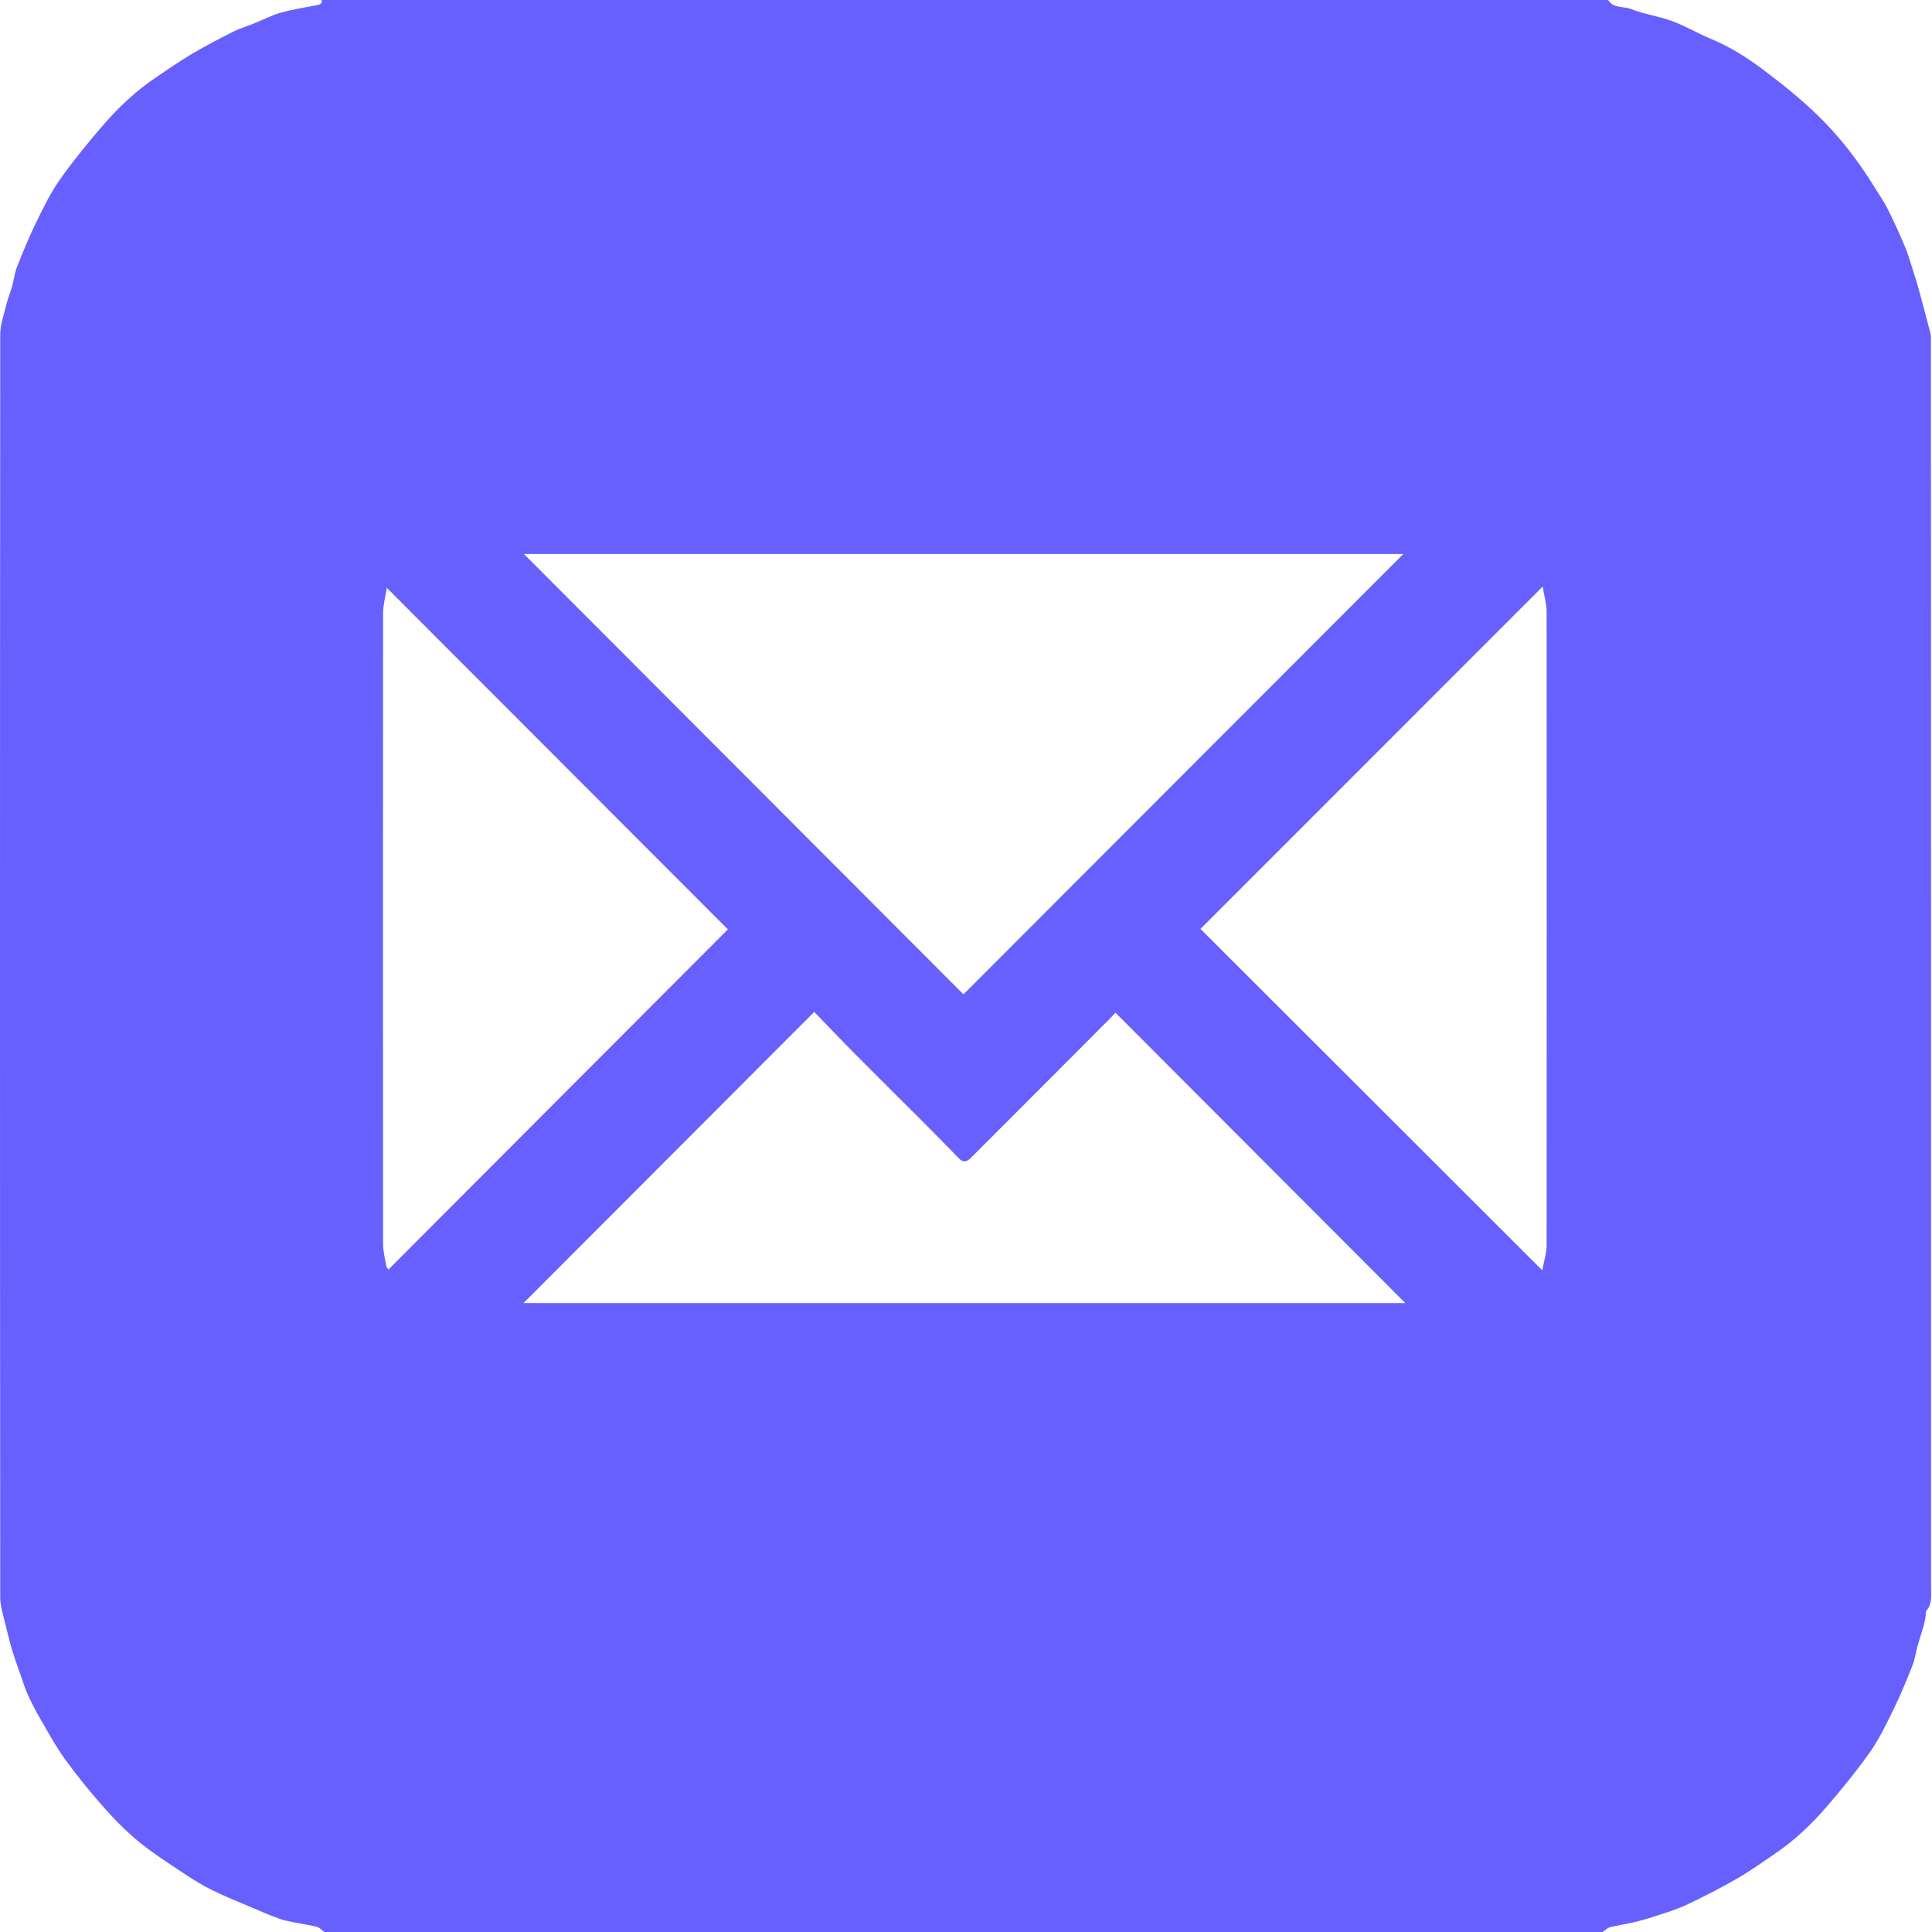<svg width="25" height="25" viewBox="0 0 25 25" fill="none" xmlns="http://www.w3.org/2000/svg">
<path d="M4.162 0H20.809C20.877 0.113 21.007 0.078 21.105 0.117C21.276 0.185 21.464 0.209 21.637 0.273C21.811 0.337 21.972 0.434 22.144 0.505C22.386 0.606 22.606 0.744 22.813 0.9C23.051 1.08 23.287 1.267 23.502 1.474C23.8 1.76 24.053 2.088 24.269 2.443C24.319 2.526 24.377 2.604 24.42 2.691C24.502 2.854 24.578 3.021 24.649 3.189C24.693 3.294 24.724 3.405 24.759 3.514C24.785 3.592 24.809 3.672 24.831 3.752C24.861 3.86 24.889 3.968 24.918 4.076C24.928 4.115 24.938 4.153 24.948 4.192C24.961 4.249 24.986 4.307 24.986 4.365C24.988 9.76 24.988 15.155 24.988 20.55C24.988 20.651 25.003 20.755 24.928 20.842C24.914 20.858 24.922 20.893 24.917 20.918C24.909 20.961 24.902 21.004 24.89 21.046C24.866 21.131 24.836 21.215 24.813 21.3C24.79 21.382 24.78 21.47 24.748 21.549C24.675 21.735 24.598 21.921 24.511 22.101C24.416 22.294 24.323 22.493 24.2 22.668C24.026 22.916 23.832 23.151 23.635 23.381C23.434 23.614 23.209 23.825 22.952 23.998C22.796 24.104 22.643 24.214 22.479 24.308C22.268 24.429 22.051 24.541 21.831 24.645C21.696 24.709 21.55 24.752 21.407 24.799C21.318 24.829 21.226 24.854 21.135 24.876C21.034 24.899 20.931 24.913 20.831 24.939C20.797 24.948 20.769 24.979 20.738 25H4.197C4.164 24.977 4.134 24.941 4.097 24.932C3.997 24.907 3.894 24.894 3.792 24.873C3.727 24.86 3.662 24.846 3.601 24.823C3.486 24.781 3.374 24.733 3.262 24.685C3.091 24.612 2.918 24.543 2.751 24.461C2.622 24.398 2.499 24.322 2.379 24.242C2.186 24.114 1.99 23.988 1.81 23.843C1.65 23.713 1.502 23.566 1.365 23.412C1.184 23.208 1.009 22.995 0.848 22.774C0.723 22.602 0.621 22.412 0.513 22.227C0.455 22.128 0.404 22.024 0.356 21.92C0.322 21.845 0.298 21.765 0.271 21.687C0.233 21.579 0.193 21.471 0.16 21.361C0.127 21.252 0.099 21.141 0.073 21.03C0.046 20.912 0.003 20.793 0.003 20.674C-0.001 15.226 -0.001 9.777 0.003 4.329C0.003 4.207 0.046 4.085 0.076 3.965C0.097 3.876 0.132 3.791 0.157 3.703C0.18 3.62 0.189 3.533 0.22 3.454C0.295 3.265 0.371 3.076 0.46 2.894C0.554 2.702 0.647 2.507 0.768 2.334C0.944 2.084 1.139 1.846 1.339 1.614C1.538 1.384 1.762 1.175 2.016 1.003C2.172 0.898 2.327 0.79 2.489 0.694C2.664 0.591 2.845 0.497 3.026 0.406C3.108 0.365 3.198 0.34 3.283 0.305C3.399 0.259 3.511 0.199 3.63 0.165C3.782 0.122 3.939 0.098 4.094 0.068C4.136 0.061 4.17 0.053 4.162 0ZM12.467 12.867C14.373 10.959 16.267 9.063 18.159 7.169H6.78C8.678 9.07 10.568 10.965 12.467 12.867ZM18.185 16.862C16.932 15.606 15.685 14.356 14.434 13.104C14.403 13.136 14.378 13.164 14.352 13.191C13.754 13.79 13.157 14.39 12.558 14.988C12.518 15.027 12.467 15.05 12.414 14.995C12.262 14.839 12.109 14.683 11.955 14.528C11.652 14.225 11.347 13.924 11.046 13.62C10.876 13.449 10.711 13.274 10.536 13.094C9.274 14.357 8.029 15.605 6.774 16.862H18.184H18.185ZM19.962 7.59C18.476 9.076 17.009 10.544 15.534 12.02C17.002 13.486 18.472 14.954 19.957 16.438C19.979 16.318 20.012 16.217 20.013 16.116C20.015 13.382 20.015 10.648 20.013 7.914C20.013 7.813 19.982 7.711 19.962 7.59L19.962 7.59ZM9.419 12.026C7.948 10.553 6.481 9.085 5.005 7.606C4.988 7.718 4.957 7.828 4.957 7.938C4.955 10.657 4.955 13.376 4.957 16.095C4.957 16.192 4.983 16.29 4.999 16.387C5.001 16.399 5.014 16.409 5.026 16.428C6.497 14.954 7.962 13.486 9.419 12.026V12.026Z" fill="#685FFF"/>
</svg>
